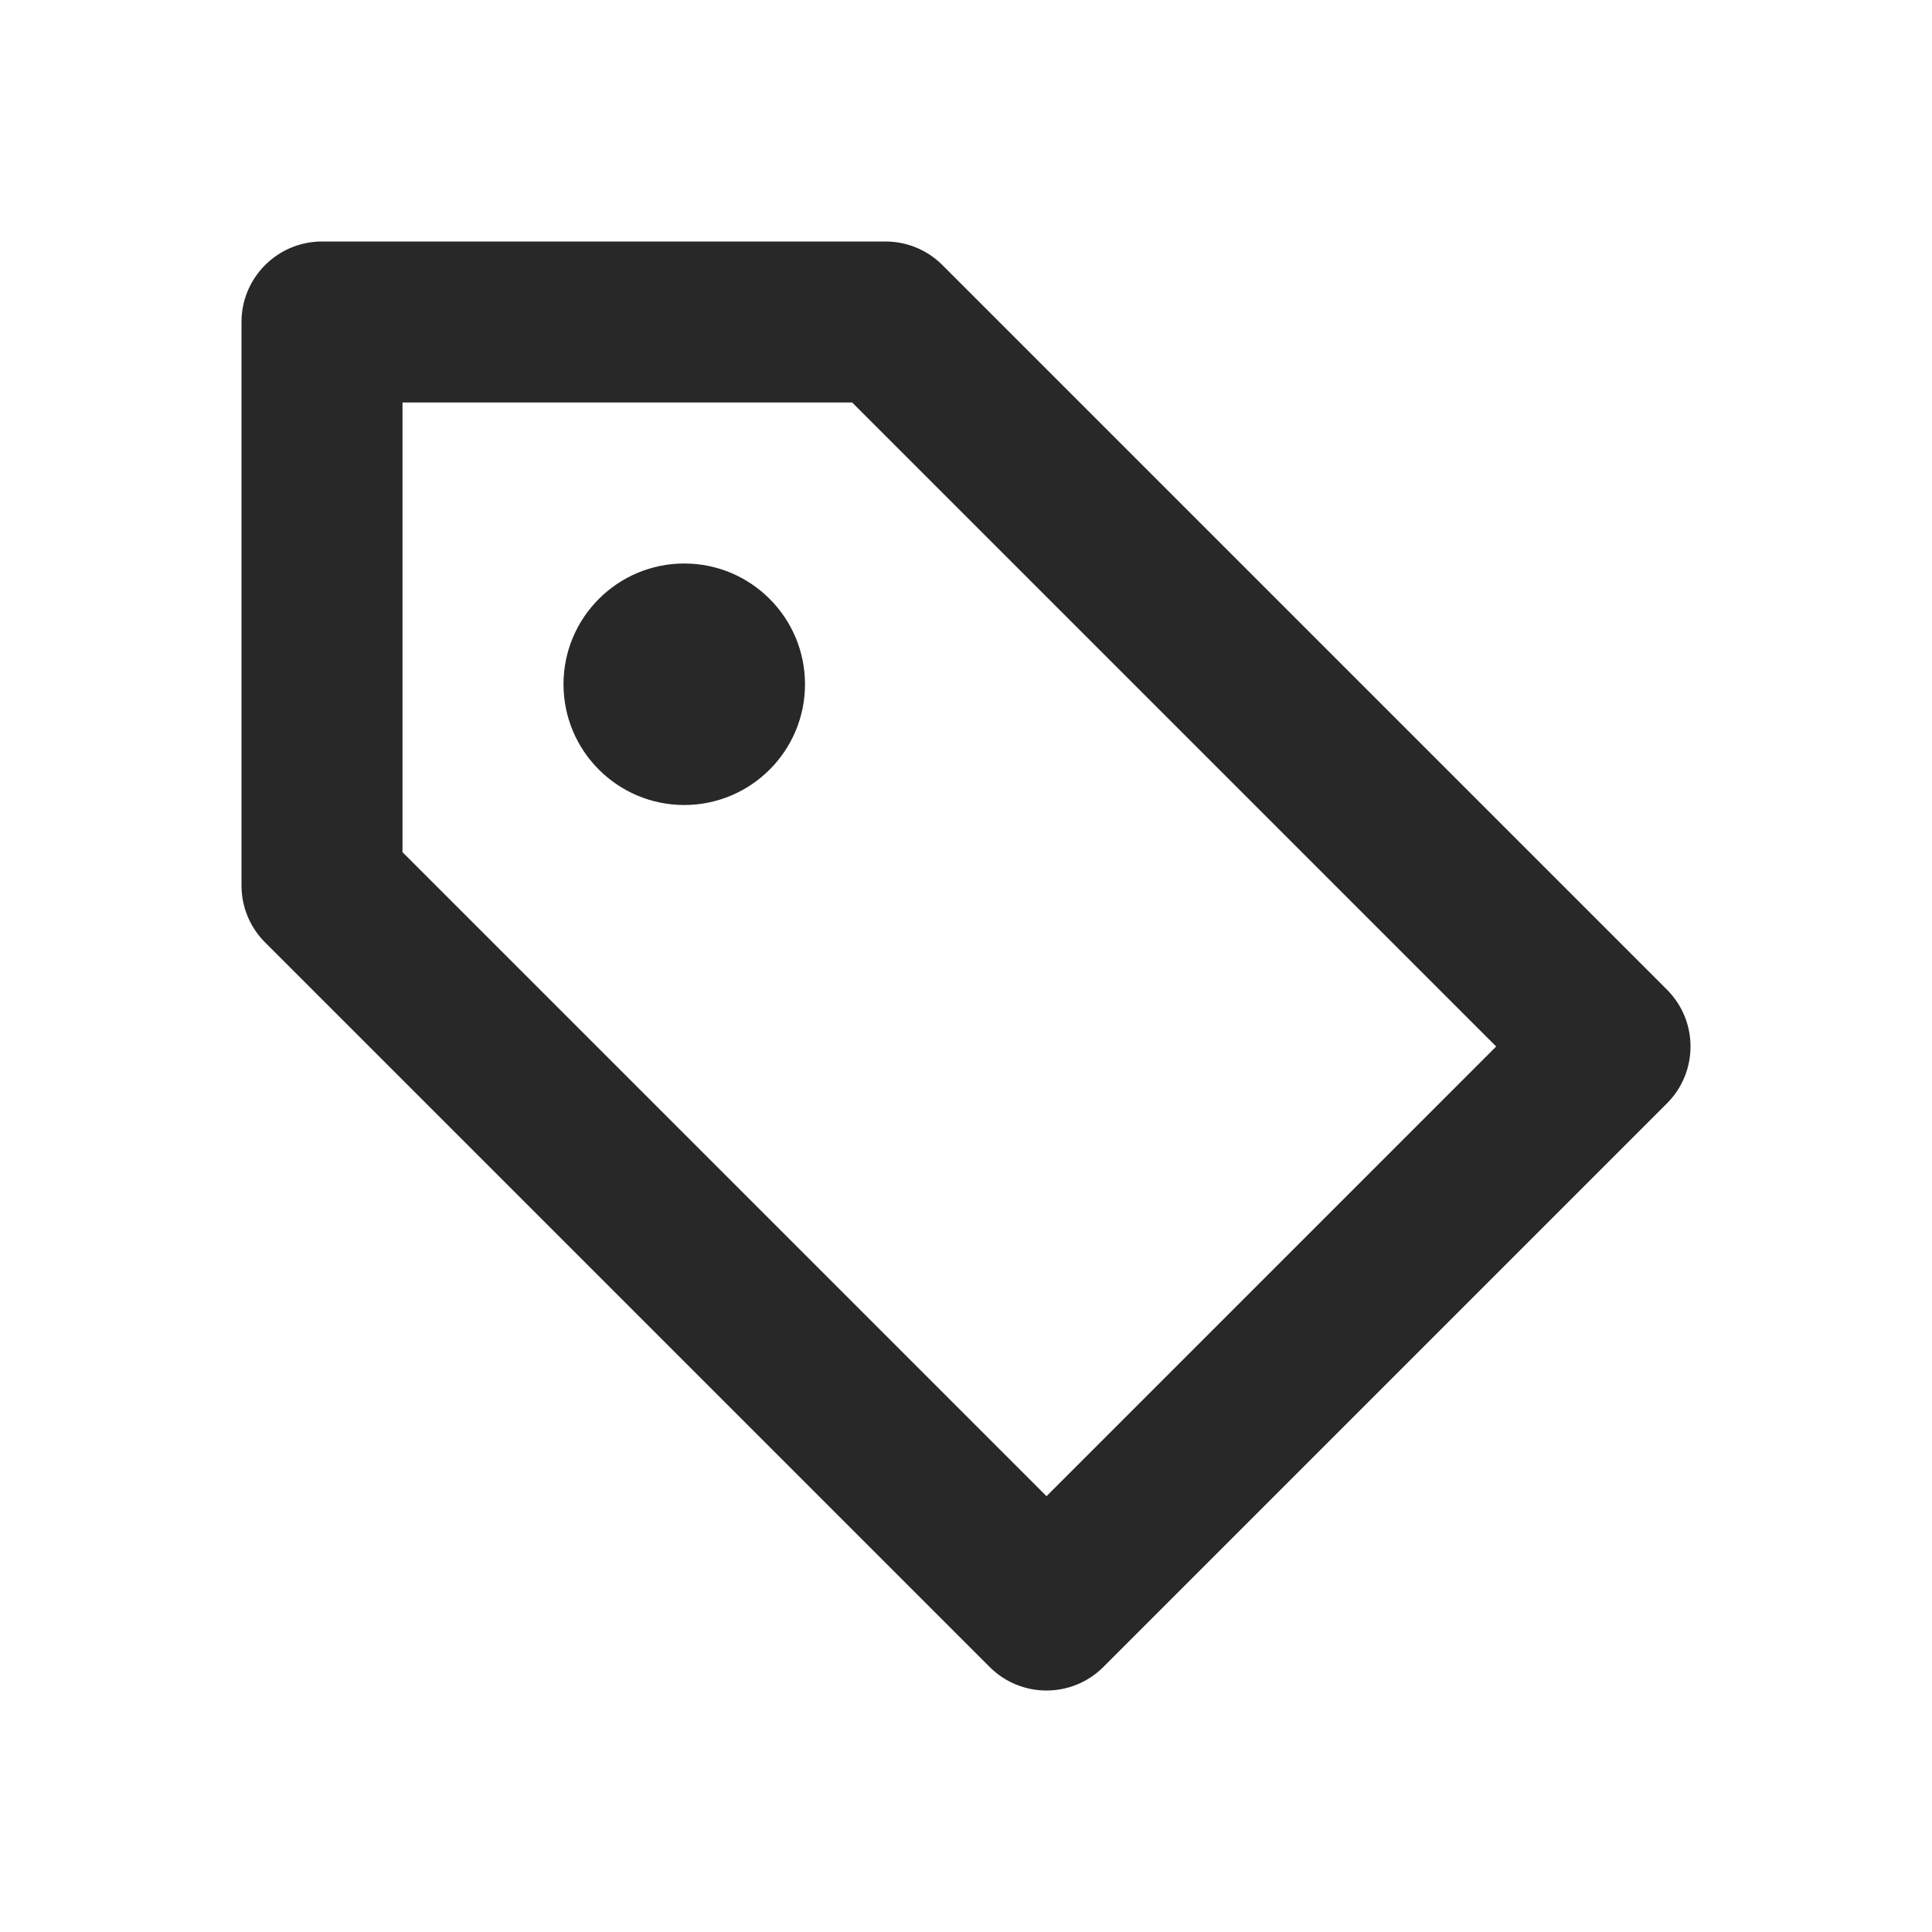 <svg width="24" height="24" viewBox="0 0 24 24" fill="none" xmlns="http://www.w3.org/2000/svg">
<path fill-rule="evenodd" clip-rule="evenodd" d="M3 4C3 3.448 3.448 3 4 3H11C11.265 3 11.52 3.105 11.707 3.293L20.707 12.293C21.098 12.683 21.098 13.317 20.707 13.707L13.707 20.707C13.317 21.098 12.683 21.098 12.293 20.707L3.293 11.707C3.105 11.52 3 11.265 3 11V4ZM5 5V10.586L13 18.586L18.586 13L10.586 5H5Z" fill="#282828"/>
<path d="M10 8.5C10 9.328 9.328 10 8.5 10C7.672 10 7 9.328 7 8.5C7 7.672 7.672 7 8.5 7C9.328 7 10 7.672 10 8.5Z" fill="#282828"/>
</svg>
